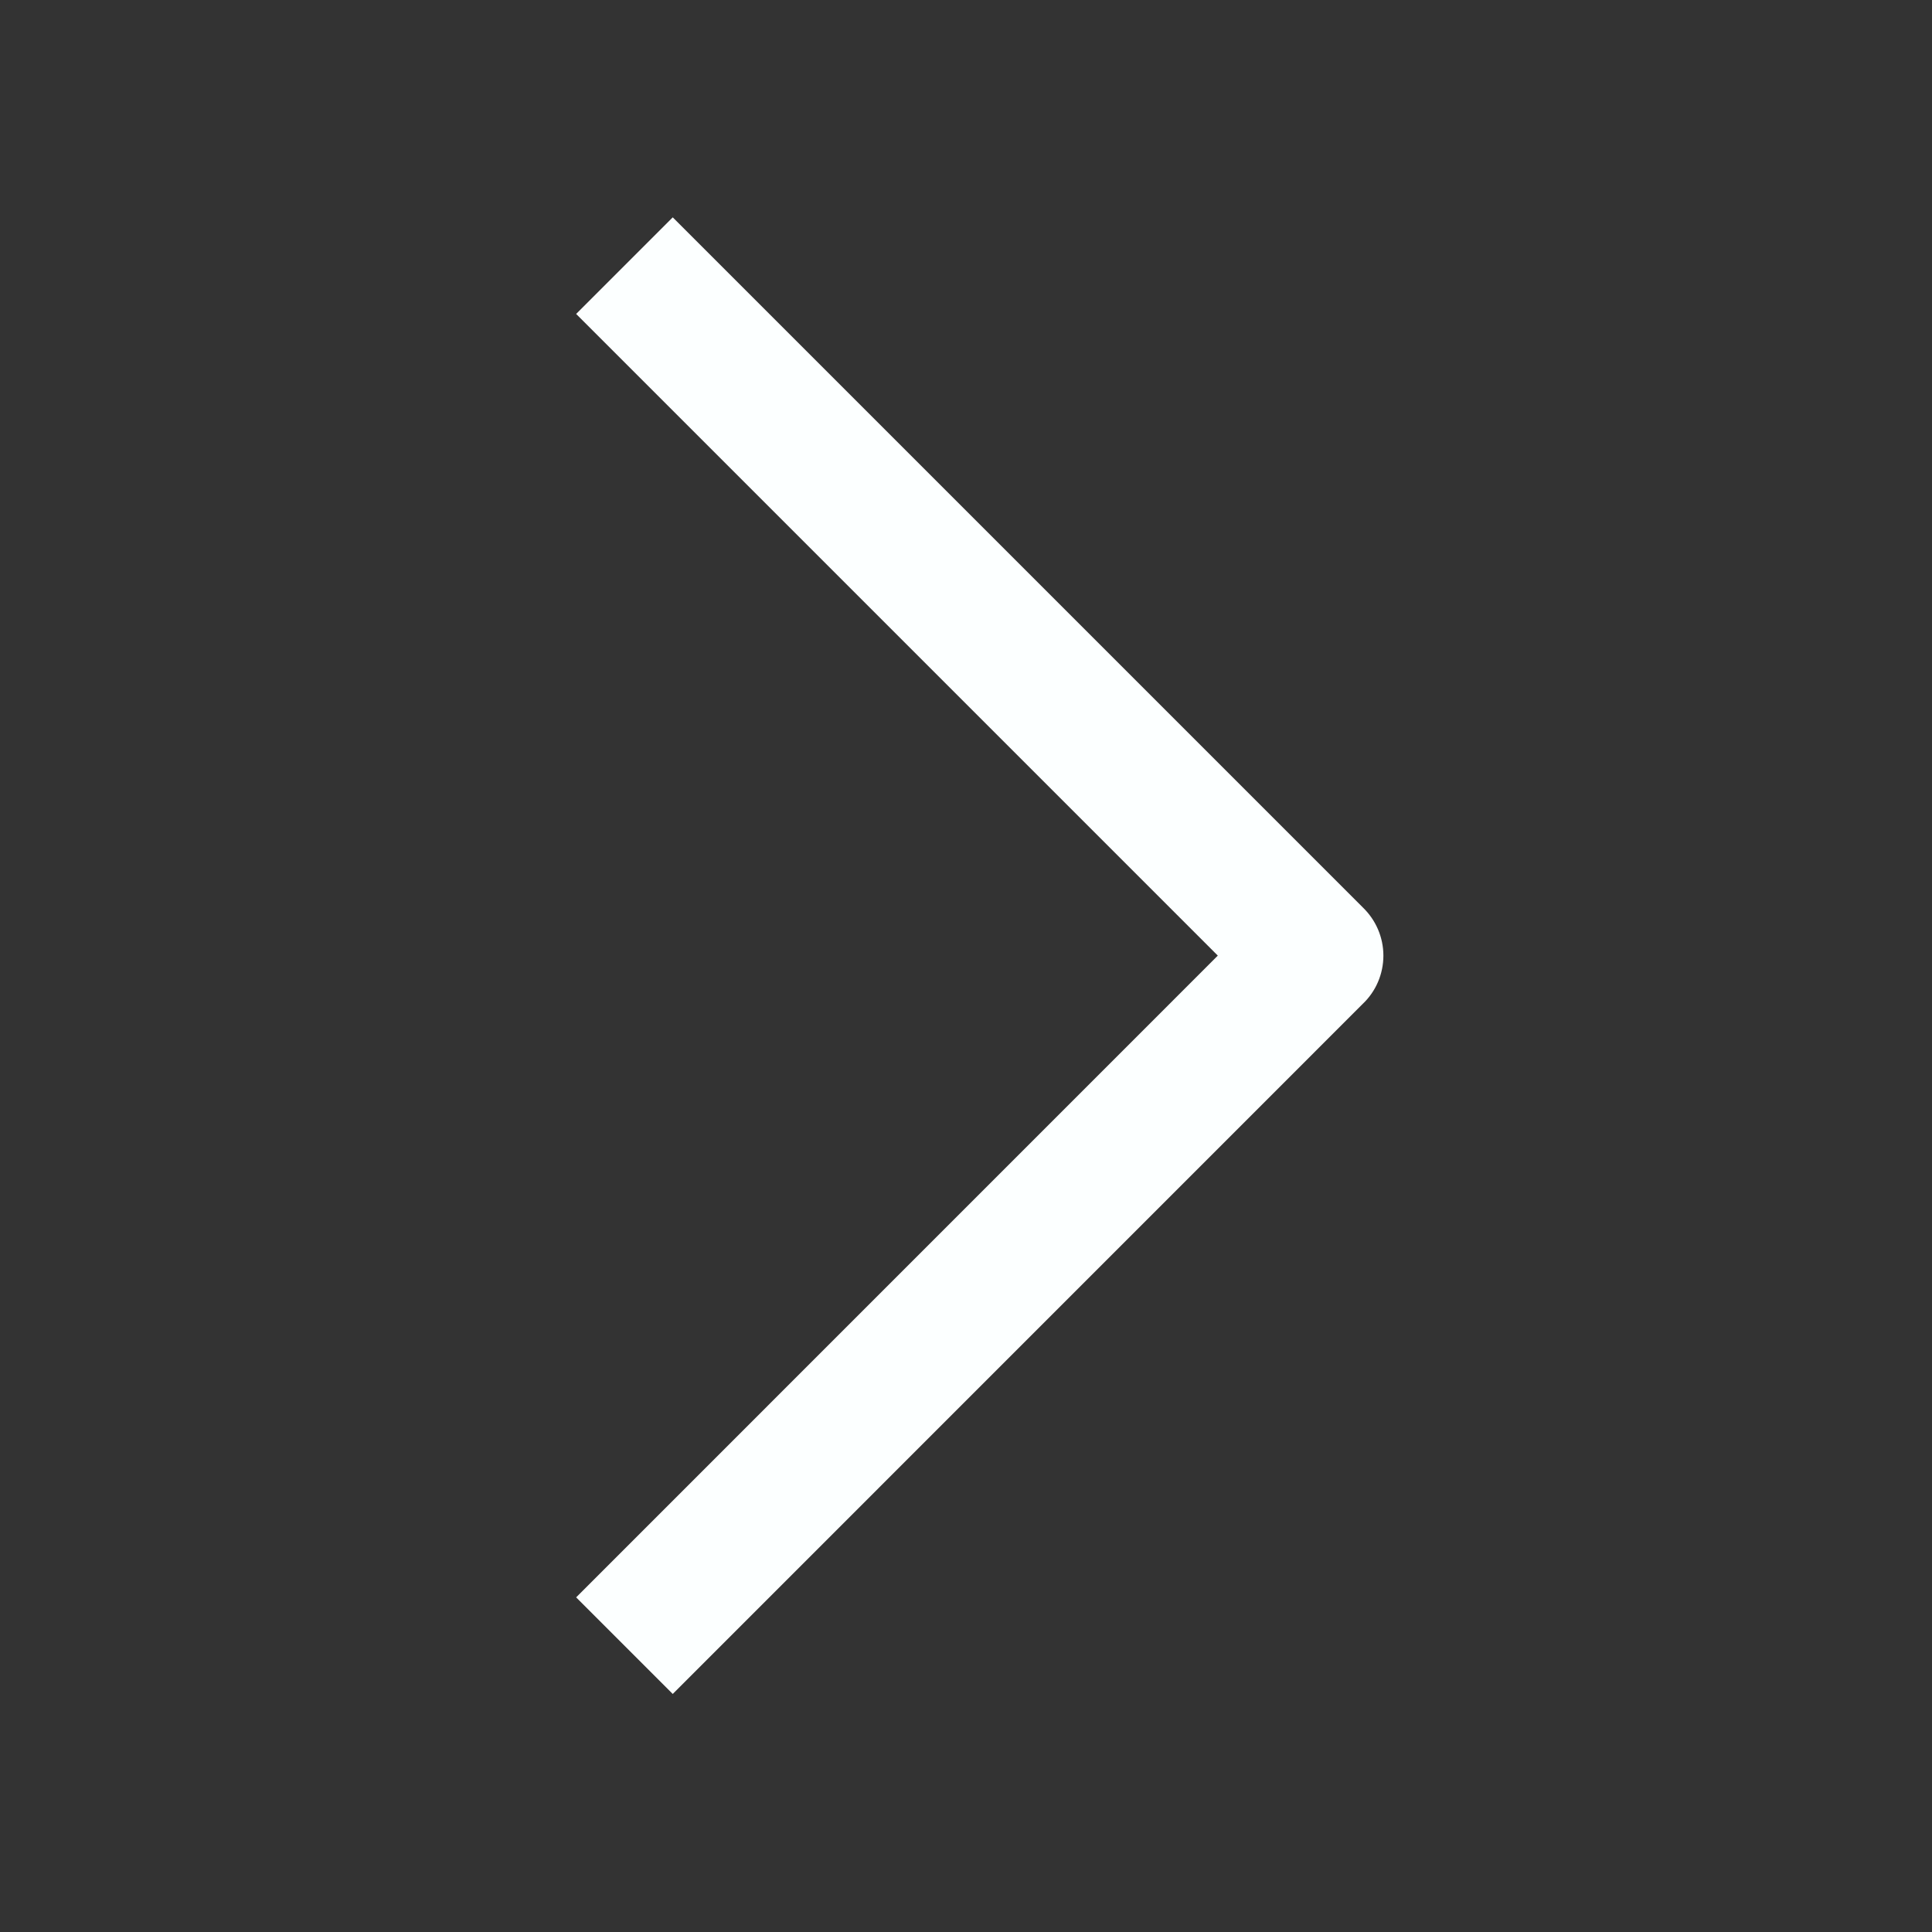 <svg xmlns="http://www.w3.org/2000/svg" width="24" height="24" viewBox="0 0 24 24" fill="none">
  <rect x="0" y="0" width="24" height="24" fill="#333333" stroke="none"/>
  <path d="M16.928 12.471C17.009 12.394 17.074 12.301 17.118 12.198C17.162 12.095 17.185 11.984 17.185 11.871C17.185 11.759 17.162 11.648 17.118 11.545C17.074 11.442 17.009 11.349 16.928 11.271L8.357 2.7L7.157 3.9L15.128 11.871L7.157 19.843L8.357 21.043L16.928 12.471Z" fill="#FCFFFF"/>
</svg>